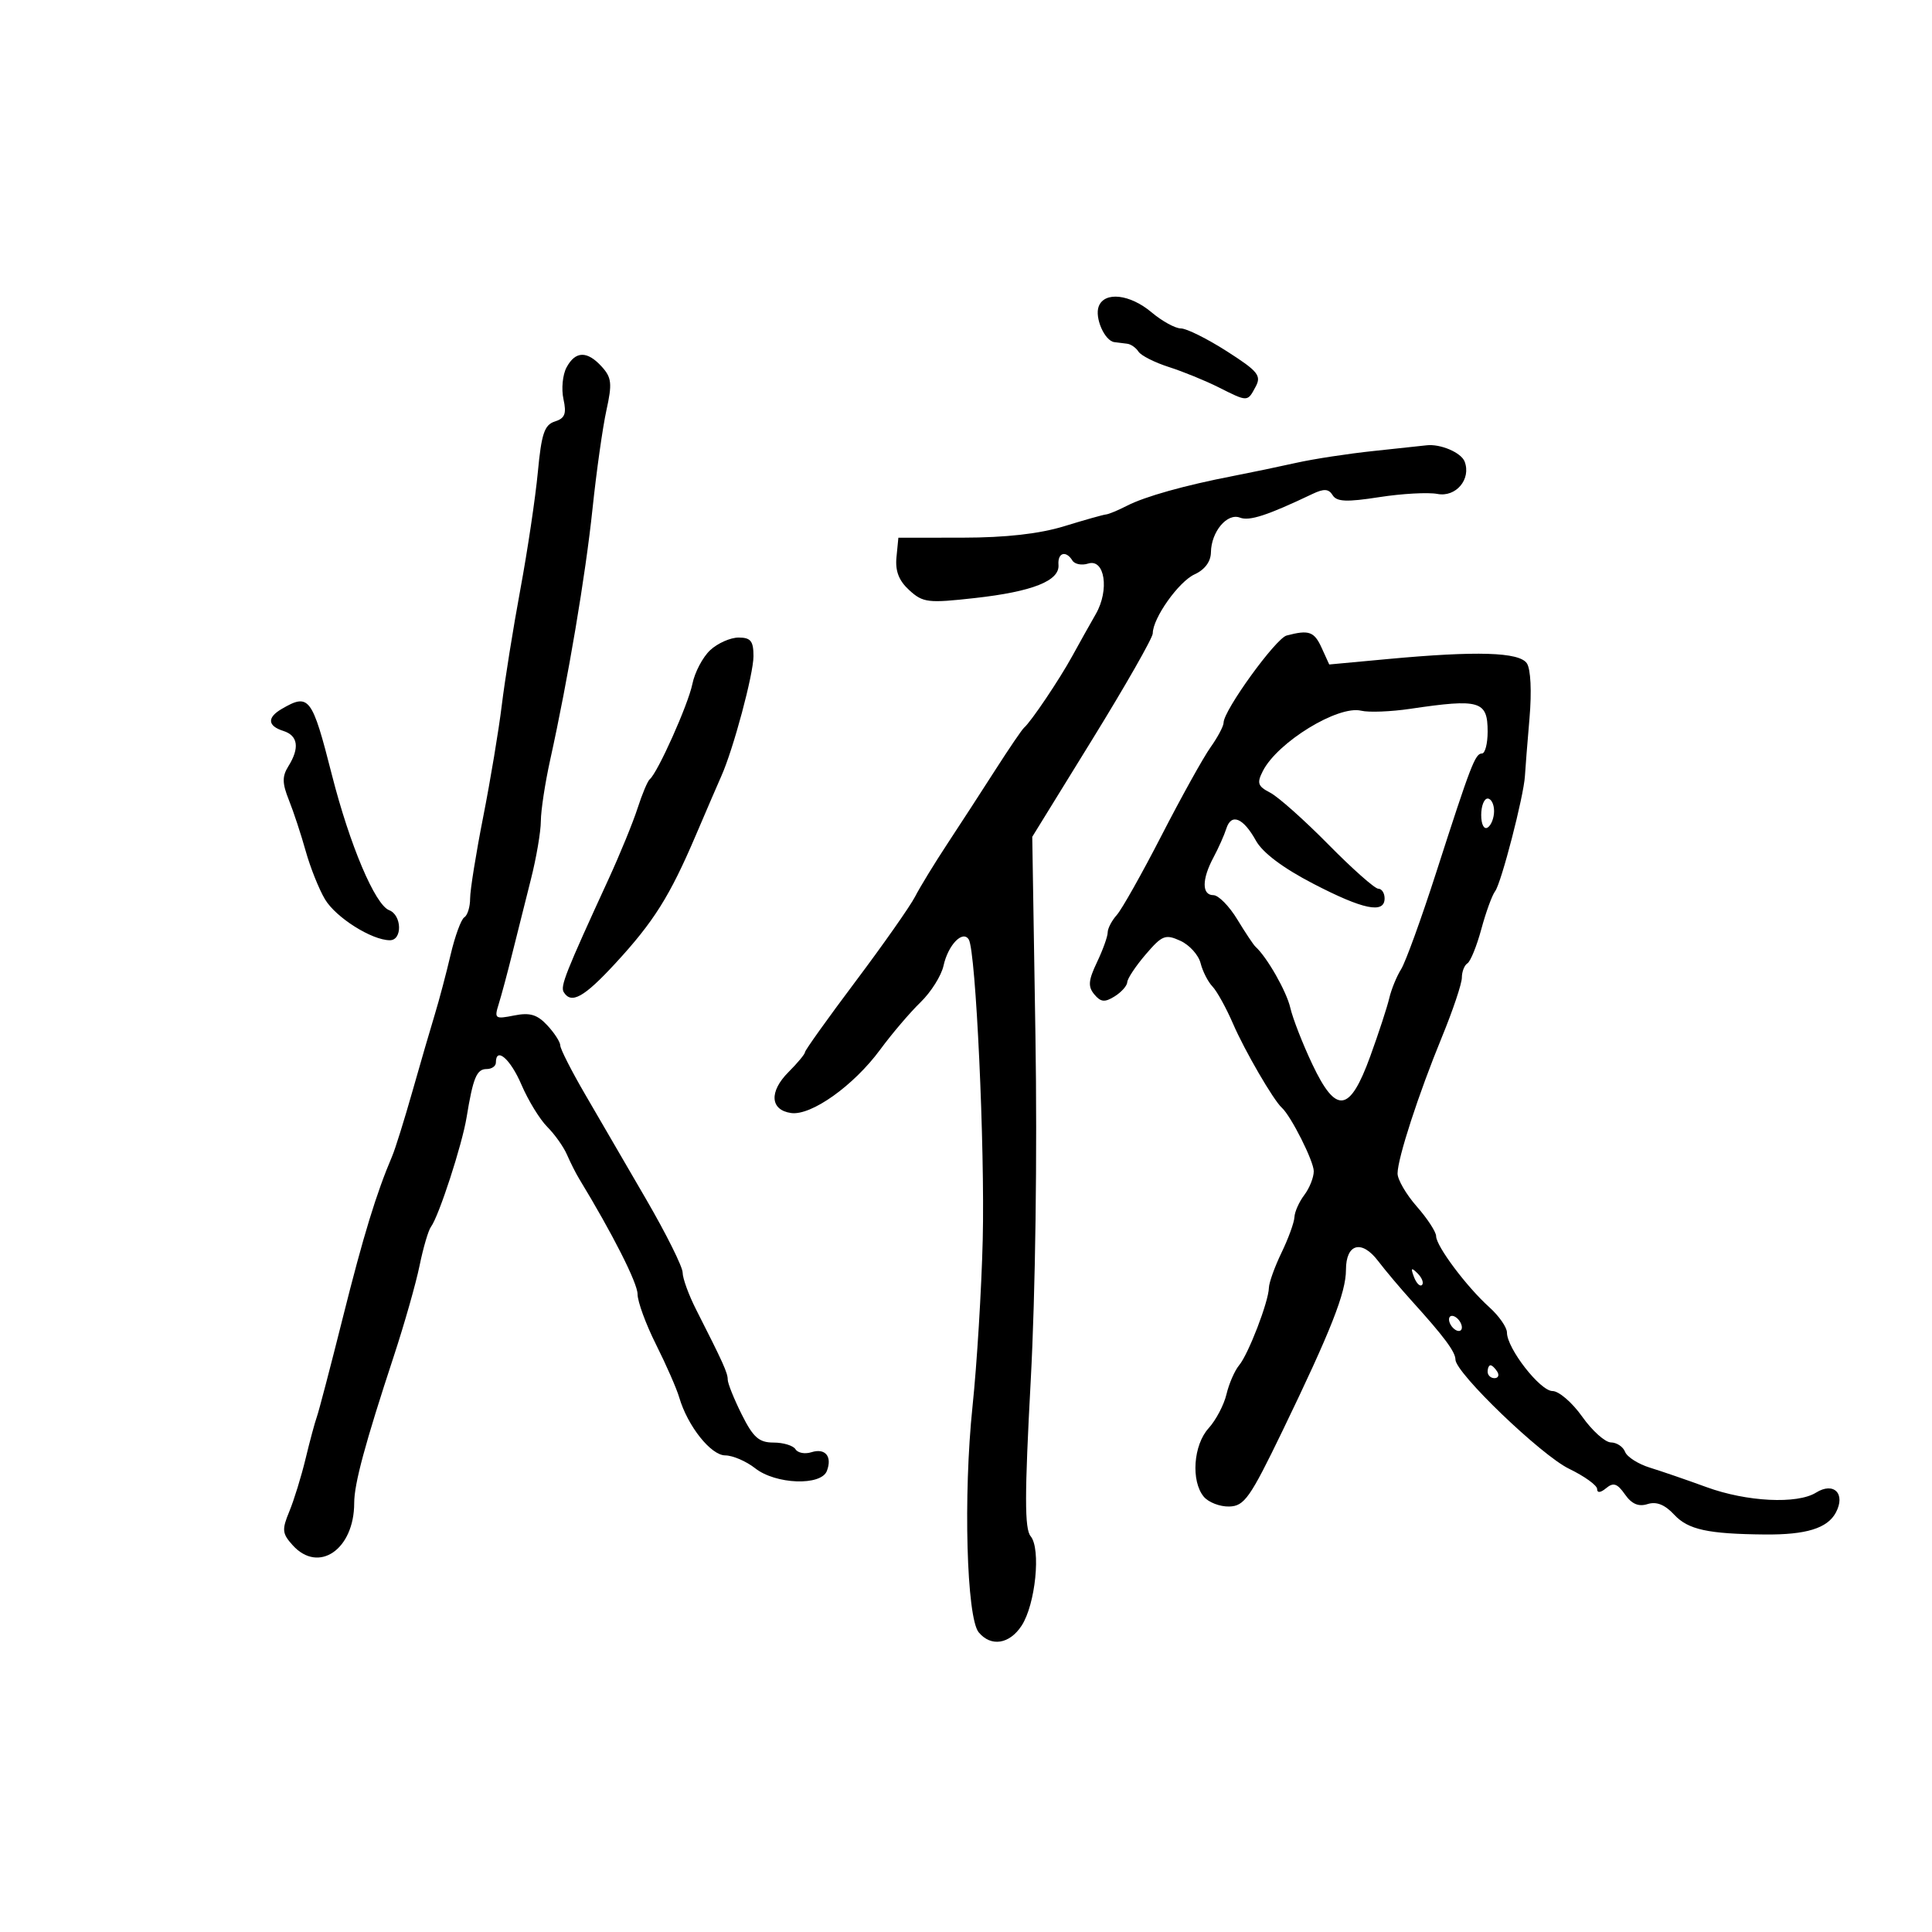 <svg xmlns="http://www.w3.org/2000/svg" width="300" height="300" viewBox="0 0 300 300" version="1.1">
	<path d="M 170.611 47.572 C 169.943 49.312, 171.523 52.929, 173.035 53.125 C 173.566 53.194, 174.466 53.306, 175.036 53.375 C 175.607 53.444, 176.394 53.997, 176.786 54.605 C 177.179 55.213, 179.300 56.286, 181.500 56.990 C 183.700 57.695, 187.170 59.110, 189.210 60.135 C 193.780 62.432, 193.698 62.433, 194.979 60.040 C 195.898 58.322, 195.343 57.641, 190.495 54.540 C 187.451 52.593, 184.247 51, 183.375 51 C 182.503 51, 180.452 49.875, 178.818 48.500 C 175.456 45.672, 171.511 45.226, 170.611 47.572 M 87.969 57.059 C 87.363 58.191, 87.149 60.402, 87.494 61.972 C 87.994 64.250, 87.724 64.953, 86.158 65.450 C 84.540 65.964, 84.077 67.337, 83.518 73.286 C 83.145 77.254, 81.923 85.450, 80.803 91.500 C 79.683 97.550, 78.383 105.660, 77.914 109.523 C 77.445 113.385, 76.147 121.181, 75.030 126.846 C 73.914 132.512, 73 138.212, 73 139.514 C 73 140.817, 72.595 142.132, 72.100 142.438 C 71.606 142.744, 70.648 145.358, 69.971 148.247 C 69.295 151.136, 68.193 155.300, 67.522 157.500 C 66.850 159.700, 65.279 165.100, 64.030 169.500 C 62.780 173.900, 61.375 178.400, 60.906 179.500 C 58.431 185.311, 56.430 191.853, 53.259 204.500 C 51.328 212.200, 49.502 219.175, 49.202 220 C 48.901 220.825, 48.113 223.750, 47.452 226.500 C 46.790 229.250, 45.653 232.940, 44.924 234.700 C 43.748 237.541, 43.807 238.130, 45.455 239.950 C 49.477 244.394, 55 240.597, 55 233.388 C 55 230.404, 56.681 224.174, 61.177 210.500 C 62.804 205.550, 64.595 199.250, 65.156 196.500 C 65.718 193.750, 66.511 191.050, 66.920 190.500 C 68.152 188.840, 71.754 177.772, 72.453 173.500 C 73.460 167.339, 74.016 166, 75.567 166 C 76.355 166, 77 165.550, 77 165 C 77 162.474, 79.252 164.423, 80.973 168.438 C 82.020 170.879, 83.822 173.822, 84.978 174.978 C 86.134 176.134, 87.511 178.074, 88.038 179.290 C 88.564 180.505, 89.406 182.175, 89.907 183 C 95.122 191.578, 99 199.235, 99 200.953 C 99 202.110, 100.291 205.632, 101.870 208.779 C 103.448 211.925, 105.069 215.625, 105.472 217 C 106.771 221.433, 110.387 225.986, 112.615 225.993 C 113.778 225.997, 115.874 226.900, 117.273 228 C 120.451 230.500, 127.495 230.759, 128.396 228.410 C 129.259 226.162, 128.152 224.817, 126 225.500 C 124.993 225.820, 123.879 225.613, 123.525 225.041 C 123.171 224.468, 121.638 224, 120.118 224 C 117.856 224, 116.960 223.210, 115.177 219.640 C 113.980 217.243, 113 214.804, 113 214.222 C 113 213.181, 112.301 211.632, 108.101 203.364 C 106.945 201.089, 106 198.498, 106 197.605 C 106 196.713, 103.453 191.599, 100.341 186.241 C 97.228 180.884, 92.953 173.530, 90.841 169.900 C 88.728 166.270, 87 162.867, 87 162.338 C 87 161.810, 86.094 160.405, 84.987 159.216 C 83.416 157.531, 82.282 157.194, 79.829 157.684 C 76.868 158.276, 76.729 158.173, 77.440 155.907 C 77.856 154.583, 78.810 151.025, 79.561 148 C 80.312 144.975, 81.611 139.800, 82.448 136.500 C 83.284 133.200, 83.975 129.150, 83.982 127.500 C 83.989 125.850, 84.641 121.575, 85.430 118 C 88.221 105.362, 90.918 89.372, 92.006 79 C 92.612 73.225, 93.584 66.341, 94.166 63.702 C 95.076 59.568, 94.978 58.633, 93.456 56.952 C 91.183 54.440, 89.351 54.476, 87.969 57.059 M 213.309 70.028 C 209.354 70.444, 203.954 71.270, 201.309 71.862 C 198.664 72.454, 194.250 73.375, 191.500 73.907 C 183.963 75.366, 177.787 77.097, 175 78.531 C 173.625 79.239, 172.159 79.847, 171.743 79.883 C 171.326 79.919, 168.401 80.742, 165.243 81.713 C 161.402 82.892, 156.188 83.481, 149.500 83.488 L 139.500 83.500 139.203 86.531 C 138.993 88.676, 139.578 90.175, 141.203 91.654 C 143.323 93.584, 144.107 93.677, 151.381 92.864 C 160.344 91.863, 164.563 90.187, 164.361 87.707 C 164.207 85.819, 165.520 85.415, 166.525 87.041 C 166.879 87.613, 167.976 87.825, 168.962 87.512 C 171.551 86.690, 172.301 91.612, 170.156 95.347 C 169.245 96.932, 167.600 99.871, 166.500 101.878 C 164.489 105.547, 160.098 112.069, 159.014 113 C 158.693 113.275, 156.702 116.200, 154.588 119.500 C 152.475 122.800, 149.116 127.975, 147.123 131 C 145.130 134.025, 142.866 137.728, 142.092 139.230 C 141.317 140.731, 137.155 146.660, 132.842 152.404 C 128.529 158.148, 125 163.087, 125 163.379 C 125 163.670, 123.844 165.065, 122.431 166.478 C 119.400 169.509, 119.584 172.367, 122.841 172.830 C 125.962 173.274, 132.551 168.588, 136.663 163 C 138.484 160.525, 141.305 157.212, 142.932 155.638 C 144.559 154.064, 146.169 151.508, 146.509 149.957 C 147.219 146.725, 149.492 144.369, 150.432 145.890 C 151.529 147.665, 152.946 178.173, 152.598 192.500 C 152.410 200.200, 151.697 211.843, 151.013 218.373 C 149.566 232.181, 150.087 251.195, 151.975 253.470 C 153.877 255.761, 156.745 255.319, 158.629 252.443 C 160.787 249.150, 161.664 240.505, 160.039 238.547 C 159.087 237.400, 159.090 232.183, 160.051 214.364 C 160.781 200.836, 161.077 179.162, 160.782 160.792 L 160.288 129.940 169.644 114.767 C 174.790 106.422, 179 99.036, 179 98.354 C 179 95.986, 183.025 90.310, 185.506 89.179 C 187.079 88.463, 188.012 87.204, 188.032 85.771 C 188.077 82.564, 190.546 79.612, 192.543 80.378 C 194.017 80.944, 196.790 80.038, 203.815 76.694 C 205.588 75.850, 206.318 75.897, 206.935 76.895 C 207.567 77.918, 209.115 77.983, 214.161 77.197 C 217.693 76.647, 221.762 76.423, 223.203 76.698 C 226.081 77.249, 228.475 74.400, 227.427 71.671 C 226.889 70.268, 223.644 68.888, 221.500 69.149 C 220.950 69.217, 217.264 69.612, 213.309 70.028 M 199.789 98.682 C 198.096 99.127, 190 110.315, 190 112.210 C 190 112.750, 189.087 114.474, 187.970 116.042 C 186.854 117.610, 183.441 123.754, 180.385 129.696 C 177.330 135.638, 174.194 141.210, 173.415 142.079 C 172.637 142.947, 172 144.169, 172 144.795 C 172 145.420, 171.252 147.501, 170.338 149.418 C 168.996 152.232, 168.916 153.194, 169.923 154.407 C 170.926 155.616, 171.546 155.676, 173.085 154.715 C 174.138 154.057, 175.018 153.065, 175.041 152.509 C 175.063 151.954, 176.349 150.018, 177.899 148.207 C 180.455 145.221, 180.956 145.023, 183.282 146.083 C 184.692 146.725, 186.106 148.288, 186.425 149.556 C 186.743 150.823, 187.573 152.454, 188.269 153.180 C 188.966 153.906, 190.411 156.525, 191.481 159 C 193.276 163.152, 197.736 170.827, 199.035 172 C 200.472 173.297, 204 180.308, 204 181.866 C 204 182.829, 203.339 184.491, 202.532 185.559 C 201.724 186.626, 201.034 188.175, 200.998 189 C 200.962 189.825, 200.063 192.300, 199 194.500 C 197.937 196.700, 197.053 199.160, 197.034 199.967 C 196.984 202.129, 193.856 210.267, 192.408 212 C 191.720 212.825, 190.837 214.850, 190.447 216.500 C 190.057 218.150, 188.807 220.525, 187.669 221.777 C 185.301 224.384, 184.908 229.979, 186.922 232.407 C 187.650 233.283, 189.427 233.969, 190.872 233.932 C 193.218 233.870, 194.105 232.611, 199.147 222.182 C 206.686 206.587, 209 200.714, 209 197.172 C 209 193.116, 211.434 192.444, 213.985 195.796 C 215.117 197.283, 217.496 200.105, 219.272 202.066 C 224.227 207.538, 226 209.922, 226 211.109 C 226 213.177, 239.312 225.973, 243.646 228.071 C 246.041 229.230, 248 230.643, 248 231.212 C 248 231.858, 248.528 231.807, 249.410 231.075 C 250.526 230.149, 251.133 230.352, 252.321 232.048 C 253.369 233.545, 254.429 233.999, 255.833 233.553 C 257.211 233.116, 258.514 233.635, 259.977 235.208 C 262.134 237.524, 265.198 238.192, 274.052 238.274 C 280.451 238.333, 283.762 237.313, 285.064 234.881 C 286.634 231.948, 284.753 230.049, 281.989 231.775 C 279.075 233.595, 271.233 233.202, 265 230.925 C 261.975 229.820, 258.013 228.457, 256.195 227.896 C 254.377 227.334, 252.641 226.228, 252.338 225.438 C 252.034 224.647, 251.047 223.990, 250.143 223.979 C 249.239 223.967, 247.233 222.167, 245.685 219.979 C 244.137 217.790, 242.061 216, 241.071 216 C 239.153 216, 234 209.382, 234 206.919 C 234 206.108, 232.762 204.333, 231.250 202.973 C 227.733 199.811, 223 193.486, 223 191.949 C 223 191.297, 221.650 189.226, 220 187.347 C 218.350 185.468, 217.006 183.159, 217.013 182.215 C 217.031 179.822, 220.257 169.905, 223.913 161 C 225.607 156.875, 226.995 152.739, 226.997 151.809 C 226.998 150.879, 227.388 149.878, 227.863 149.585 C 228.337 149.291, 229.307 146.902, 230.018 144.276 C 230.729 141.649, 231.693 139.001, 232.160 138.392 C 233.110 137.152, 236.616 123.603, 236.789 120.500 C 236.850 119.400, 237.171 115.350, 237.502 111.500 C 237.858 107.361, 237.689 103.887, 237.089 103 C 235.906 101.252, 229.334 101.051, 215.452 102.340 L 206.403 103.180 205.223 100.590 C 204.068 98.055, 203.256 97.770, 199.789 98.682 M 110.278 100.956 C 109.123 102.032, 107.878 104.394, 107.512 106.206 C 106.868 109.387, 102.131 119.979, 100.895 121 C 100.562 121.275, 99.710 123.300, 99.002 125.500 C 98.294 127.700, 96.267 132.650, 94.499 136.500 C 87.802 151.076, 86.978 153.156, 87.540 154.065 C 88.714 155.965, 90.682 154.869, 95.531 149.615 C 101.521 143.124, 103.996 139.186, 108.042 129.706 C 109.734 125.743, 111.520 121.600, 112.012 120.500 C 113.873 116.336, 117 104.673, 117 101.895 C 117 99.537, 116.571 99, 114.689 99 C 113.417 99, 111.432 99.880, 110.278 100.956 M 43.750 110.080 C 41.440 111.425, 41.535 112.718, 44 113.500 C 46.282 114.224, 46.552 116.143, 44.773 118.992 C 43.797 120.555, 43.814 121.627, 44.857 124.229 C 45.579 126.028, 46.753 129.591, 47.467 132.146 C 48.180 134.701, 49.530 138.076, 50.466 139.646 C 52.155 142.478, 57.740 146, 60.541 146 C 62.504 146, 62.409 142.094, 60.428 141.334 C 58.237 140.493, 54.307 131.204, 51.535 120.314 C 48.455 108.211, 47.995 107.607, 43.750 110.080 M 219 110.063 C 215.975 110.511, 212.540 110.644, 211.366 110.359 C 207.774 109.488, 198.393 115.234, 196.104 119.708 C 195.136 121.601, 195.297 122.083, 197.237 123.088 C 198.482 123.732, 202.546 127.351, 206.270 131.130 C 209.993 134.908, 213.481 138, 214.020 138 C 214.559 138, 215 138.675, 215 139.500 C 215 141.930, 211.677 141.247, 203.916 137.220 C 199.224 134.787, 196.057 132.408, 195.022 130.539 C 193.050 126.981, 191.193 126.225, 190.422 128.667 C 190.104 129.675, 189.203 131.694, 188.422 133.154 C 186.606 136.543, 186.605 139, 188.418 139 C 189.199 139, 190.862 140.688, 192.116 142.750 C 193.369 144.813, 194.643 146.725, 194.947 147 C 196.748 148.629, 199.770 153.933, 200.361 156.500 C 200.740 158.150, 202.277 162.089, 203.775 165.253 C 207.486 173.087, 209.587 172.795, 212.780 164 C 214.078 160.425, 215.403 156.375, 215.724 155 C 216.046 153.625, 216.874 151.600, 217.564 150.500 C 218.255 149.400, 220.703 142.650, 223.004 135.500 C 228.410 118.705, 229.066 117, 230.121 117 C 230.605 117, 231 115.473, 231 113.607 C 231 108.819, 229.803 108.465, 219 110.063 M 230 126.559 C 230 128.010, 230.433 128.851, 231 128.500 C 231.550 128.160, 232 127.009, 232 125.941 C 232 124.873, 231.550 124, 231 124 C 230.450 124, 230 125.152, 230 126.559 M 219.564 198.293 C 219.940 199.279, 220.499 199.834, 220.807 199.526 C 221.115 199.219, 220.808 198.412, 220.124 197.733 C 219.136 196.753, 219.022 196.868, 219.564 198.293 M 225 204.882 C 225 205.432, 225.450 206.160, 226 206.500 C 226.550 206.840, 227 206.668, 227 206.118 C 227 205.568, 226.550 204.840, 226 204.500 C 225.450 204.160, 225 204.332, 225 204.882 M 231 213 C 231 213.550, 231.477 214, 232.059 214 C 232.641 214, 232.840 213.550, 232.500 213 C 232.160 212.450, 231.684 212, 231.441 212 C 231.198 212, 231 212.450, 231 213" stroke="none" fill="black" fill-rule="evenodd"/>
</svg>
